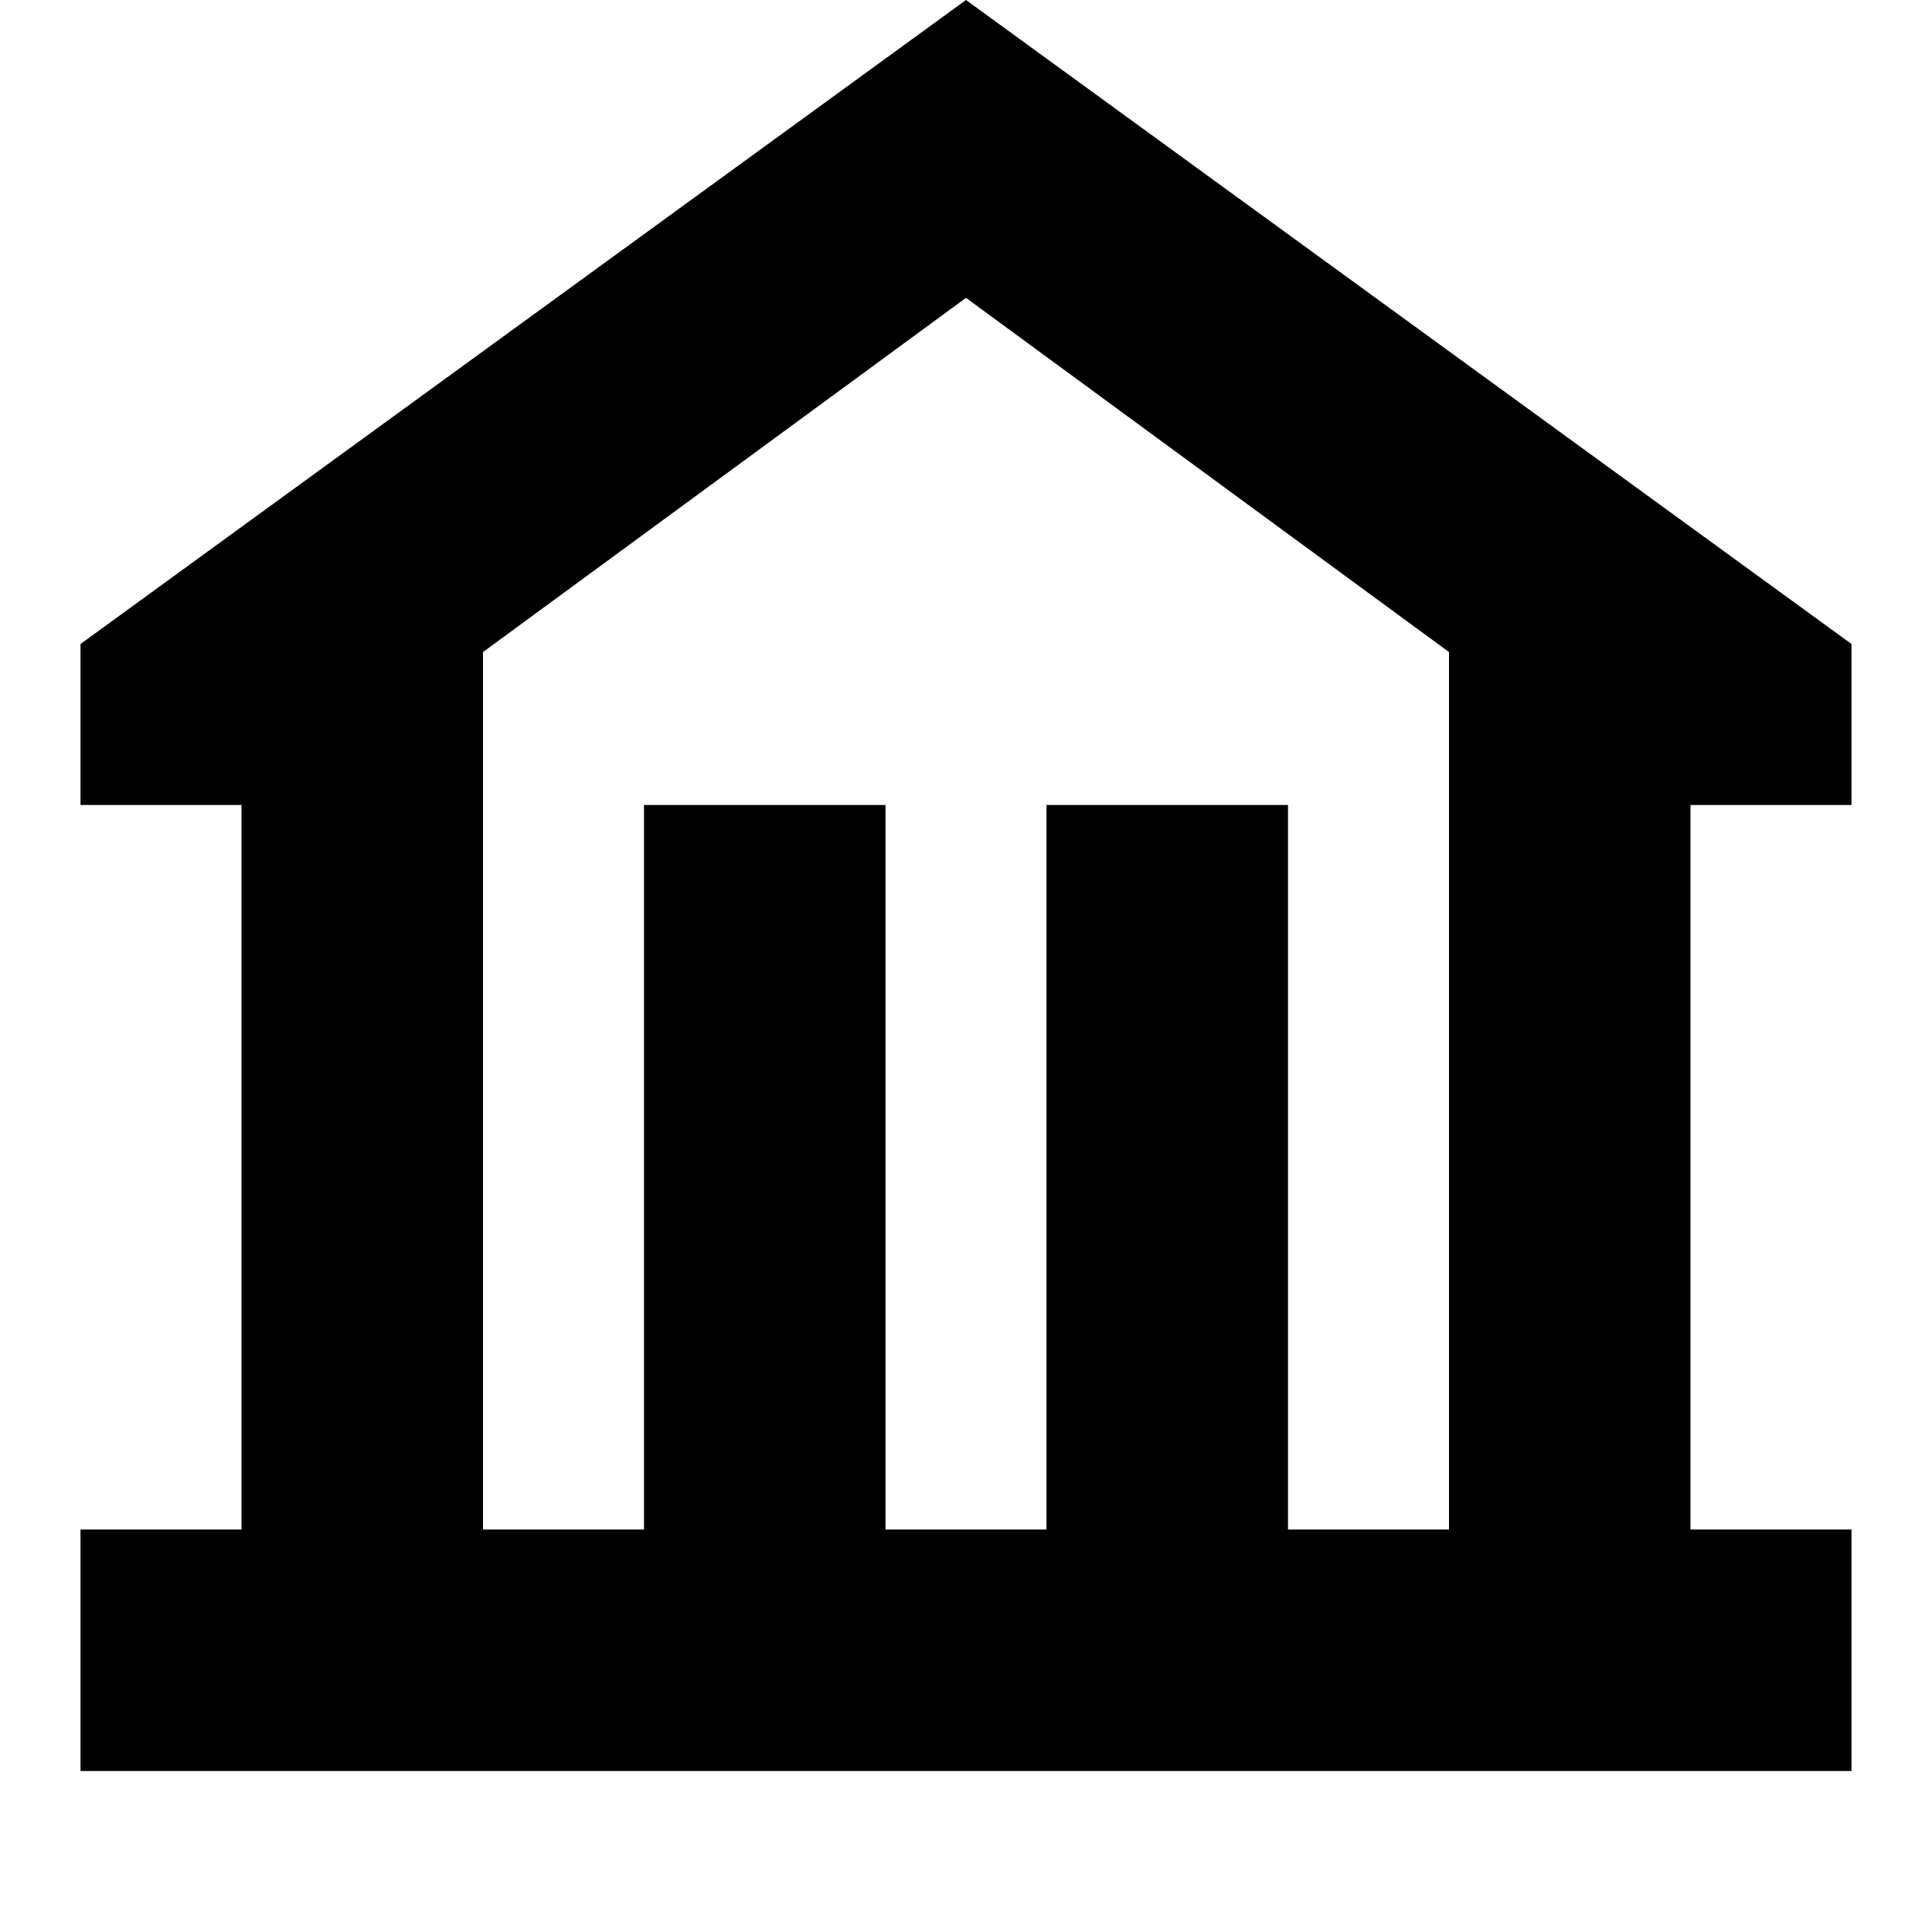 <svg width="24" height="24" viewBox="0 0 24 24" fill="none" xmlns="http://www.w3.org/2000/svg">
  <title>Bank (outlined)</title>
  <g transform="matrix(
          1 0
          0 1
          1 0
        )"><path fill-rule="nonzero" clip-rule="nonzero" d="M22 10L22 8L11 0L0 8L0 10L2 10L2 19L0 19L0 22L22 22L22 19L20 19L20 10L22 10ZM15 19L15 10L12 10L12 19L10 19L10 10L7 10L7 19L5 19L5 8.1L11 3.7L17 8.1L17 19L15 19Z" fill="currentColor" opacity="1"/></g>
</svg>